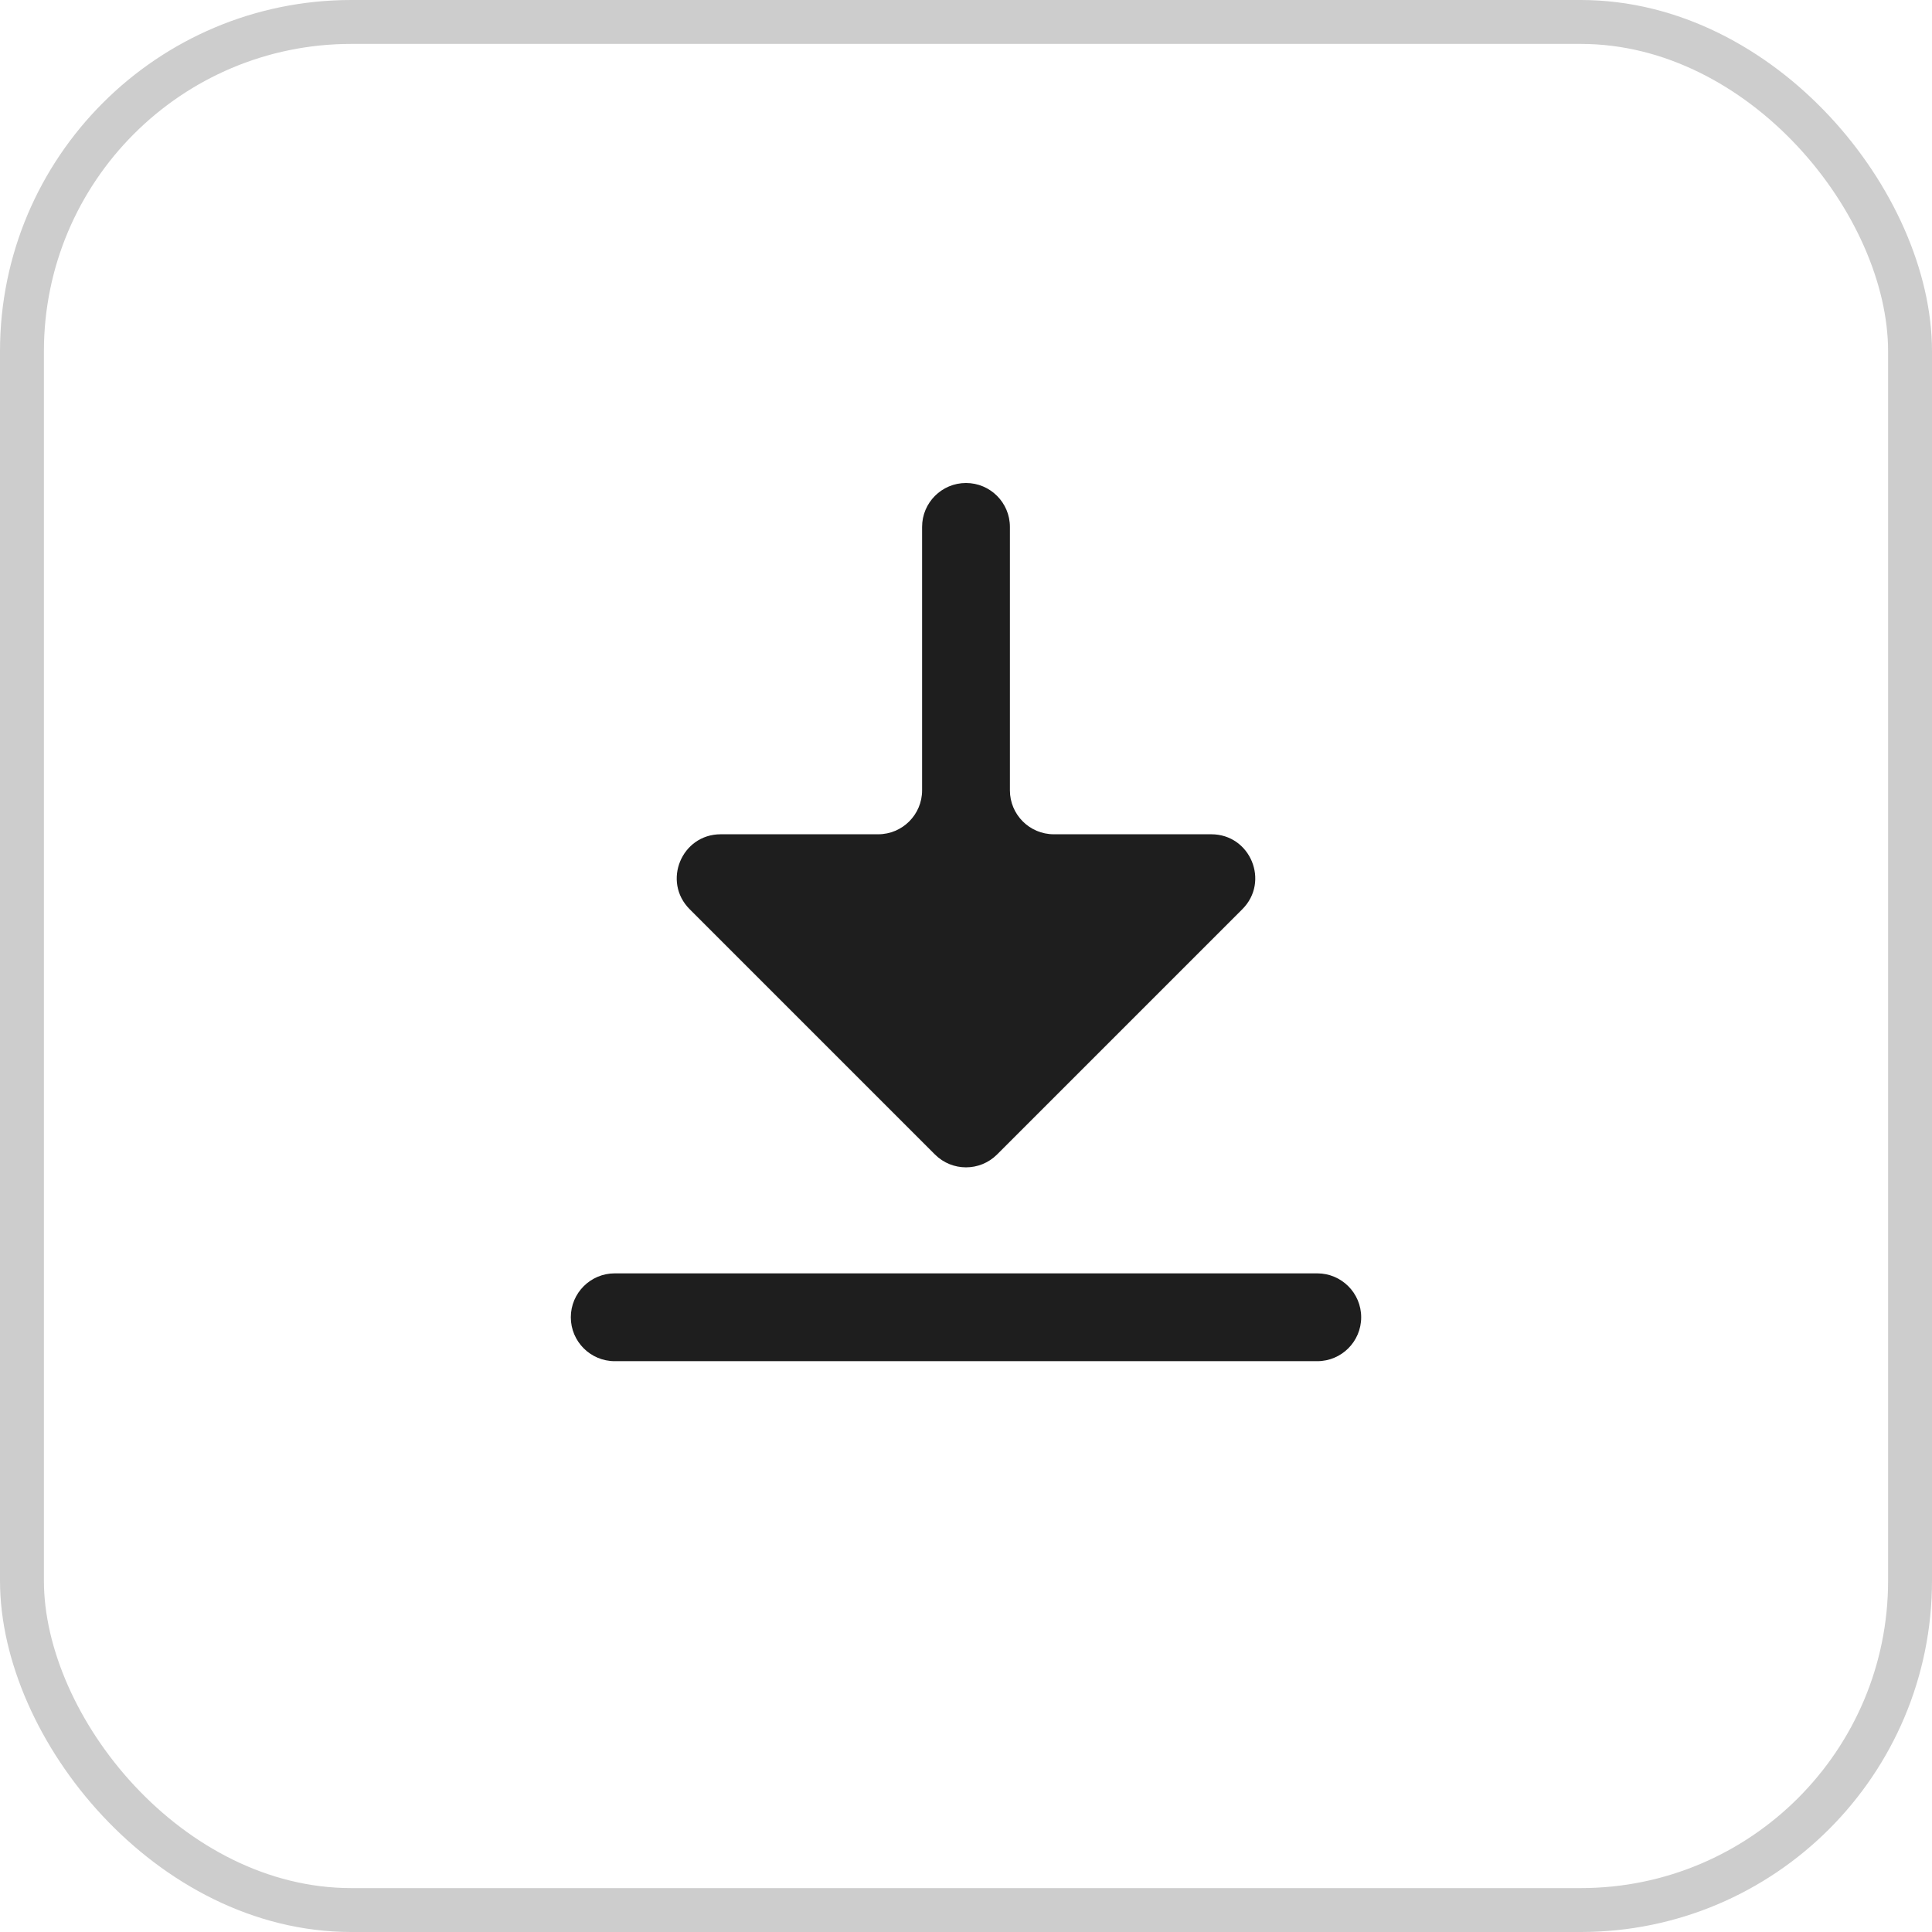 <svg width="44" height="44" viewBox="0 0 44 44" fill="none" xmlns="http://www.w3.org/2000/svg">
<g clip-path="url(#clip0_40_3626)">
<path d="M13 30C13 29.448 13.448 29 14 29H30C30.552 29 31 29.448 31 30C31 30.552 30.552 31 30 31H14C13.448 31 13 30.552 13 30ZM23 18C23 18.552 23.448 19 24 19H27.586C28.477 19 28.923 20.077 28.293 20.707L22.707 26.293C22.317 26.683 21.683 26.683 21.293 26.293L15.707 20.707C15.077 20.077 15.523 19 16.414 19H20C20.552 19 21 18.552 21 18V12C21 11.448 21.448 11 22 11C22.552 11 23 11.448 23 12V18Z" fill="#1E1E1E"/>
</g>
<rect x="0.5" y="0.5" width="43" height="43" rx="7.5" stroke="#CDCDCD"/>
<defs>
<clipPath id="clip0_40_3626">
<rect width="24" height="24" fill="white" transform="translate(10 10)"/>
</clipPath>
</defs>
</svg>
